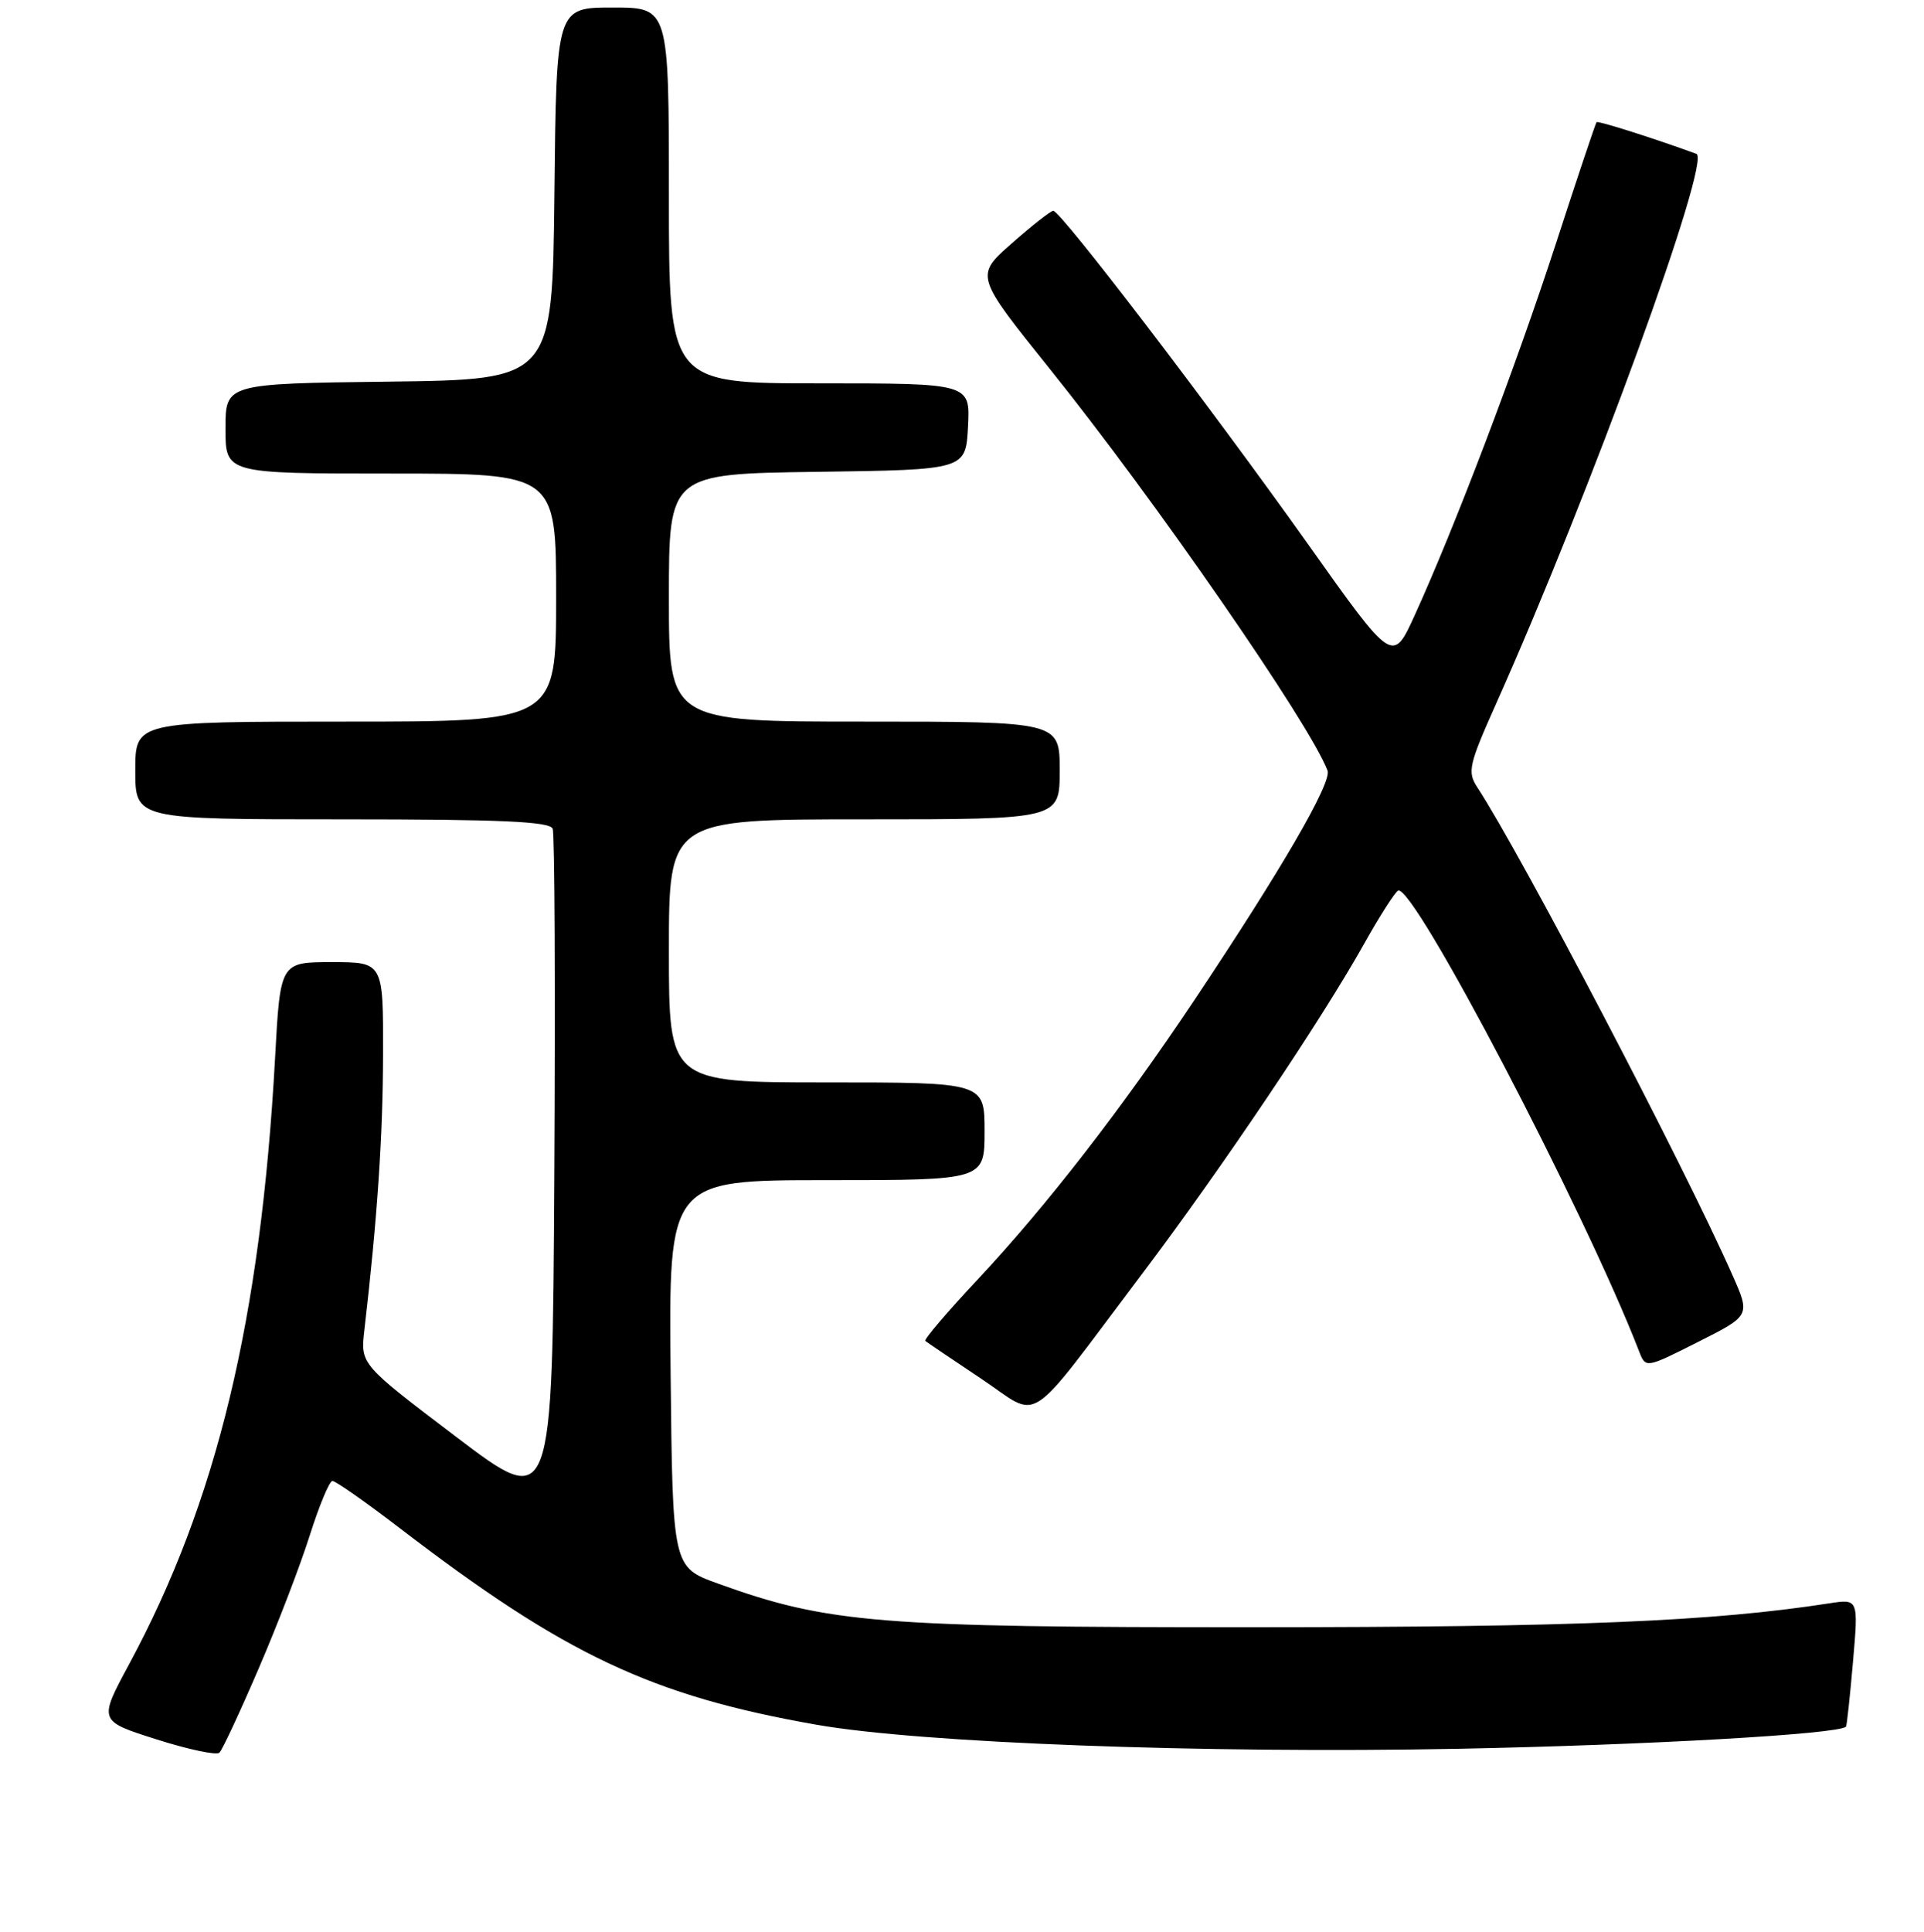 <?xml version="1.0" encoding="UTF-8" standalone="no"?>
<!DOCTYPE svg PUBLIC "-//W3C//DTD SVG 1.1//EN" "http://www.w3.org/Graphics/SVG/1.1/DTD/svg11.dtd" >
<svg xmlns="http://www.w3.org/2000/svg" xmlns:xlink="http://www.w3.org/1999/xlink" version="1.1" viewBox="0 0 256 257">
 <g >
 <path fill="currentColor"
d=" M 34.40 222.01 C 36.89 216.24 39.95 208.26 41.21 204.28 C 42.47 200.30 43.83 197.03 44.23 197.02 C 44.64 197.01 48.69 199.85 53.23 203.33 C 75.20 220.17 86.70 225.59 108.63 229.45 C 122.49 231.89 160.17 233.30 194.00 232.65 C 219.04 232.16 244.64 230.71 245.62 229.71 C 245.73 229.60 246.15 225.72 246.55 221.10 C 247.28 212.70 247.28 212.70 243.39 213.30 C 227.82 215.71 209.62 216.47 167.00 216.48 C 116.89 216.50 110.14 215.95 95.50 210.66 C 89.50 208.49 89.50 208.49 89.23 182.75 C 88.97 157.00 88.97 157.00 109.98 157.00 C 131.00 157.00 131.00 157.00 131.00 150.50 C 131.00 144.00 131.00 144.00 110.00 144.00 C 89.00 144.00 89.00 144.00 89.00 126.50 C 89.00 109.00 89.00 109.00 115.00 109.00 C 141.00 109.00 141.00 109.00 141.00 102.50 C 141.00 96.00 141.00 96.00 115.00 96.00 C 89.00 96.00 89.00 96.00 89.00 79.52 C 89.00 63.04 89.00 63.04 108.75 62.77 C 128.50 62.50 128.50 62.50 128.80 56.75 C 129.10 51.00 129.10 51.00 109.05 51.00 C 89.00 51.00 89.00 51.00 89.00 26.00 C 89.00 1.00 89.00 1.00 81.52 1.00 C 74.03 1.00 74.03 1.00 73.77 25.75 C 73.50 50.50 73.50 50.50 51.75 50.77 C 30.00 51.04 30.00 51.04 30.00 57.02 C 30.00 63.00 30.00 63.00 52.00 63.00 C 74.00 63.00 74.00 63.00 74.00 79.50 C 74.00 96.00 74.00 96.00 46.00 96.00 C 18.00 96.00 18.00 96.00 18.00 102.50 C 18.00 109.00 18.00 109.00 45.53 109.00 C 66.63 109.00 73.17 109.29 73.54 110.25 C 73.81 110.94 73.90 131.61 73.76 156.18 C 73.50 200.86 73.50 200.86 60.73 191.18 C 47.96 181.50 47.96 181.50 48.48 176.98 C 50.20 162.22 50.95 151.07 50.97 140.25 C 51.00 128.00 51.00 128.00 44.15 128.00 C 37.29 128.00 37.29 128.00 36.60 140.75 C 34.69 175.51 28.86 199.75 17.17 221.42 C 13.11 228.95 13.11 228.95 20.80 231.39 C 25.04 232.74 28.81 233.54 29.19 233.17 C 29.58 232.80 31.92 227.78 34.40 222.01 Z  M 151.94 169.50 C 162.59 155.39 175.86 135.65 181.57 125.44 C 183.55 121.91 185.55 118.78 186.01 118.49 C 187.94 117.30 210.88 161.12 218.09 179.77 C 218.97 182.04 218.97 182.04 225.93 178.53 C 232.90 175.02 232.90 175.02 230.51 169.63 C 224.06 155.03 202.45 113.73 196.56 104.73 C 195.22 102.68 195.43 101.76 199.12 93.50 C 211.61 65.56 227.76 21.22 225.72 20.47 C 220.18 18.44 212.63 16.04 212.43 16.25 C 212.30 16.39 209.85 23.70 206.99 32.50 C 201.72 48.68 193.55 70.19 188.22 81.88 C 185.31 88.27 185.31 88.27 174.03 72.38 C 161.05 54.11 141.08 27.98 140.14 28.04 C 139.79 28.06 137.30 30.01 134.62 32.38 C 129.73 36.68 129.73 36.68 139.69 49.09 C 153.70 66.54 174.23 96.22 176.64 102.51 C 177.25 104.08 170.49 115.72 158.95 133.00 C 149.17 147.63 139.27 160.40 130.02 170.29 C 126.01 174.57 122.91 178.21 123.12 178.39 C 123.33 178.57 126.65 180.81 130.50 183.38 C 138.66 188.82 136.12 190.47 151.94 169.50 Z "/>
</g>
</svg>